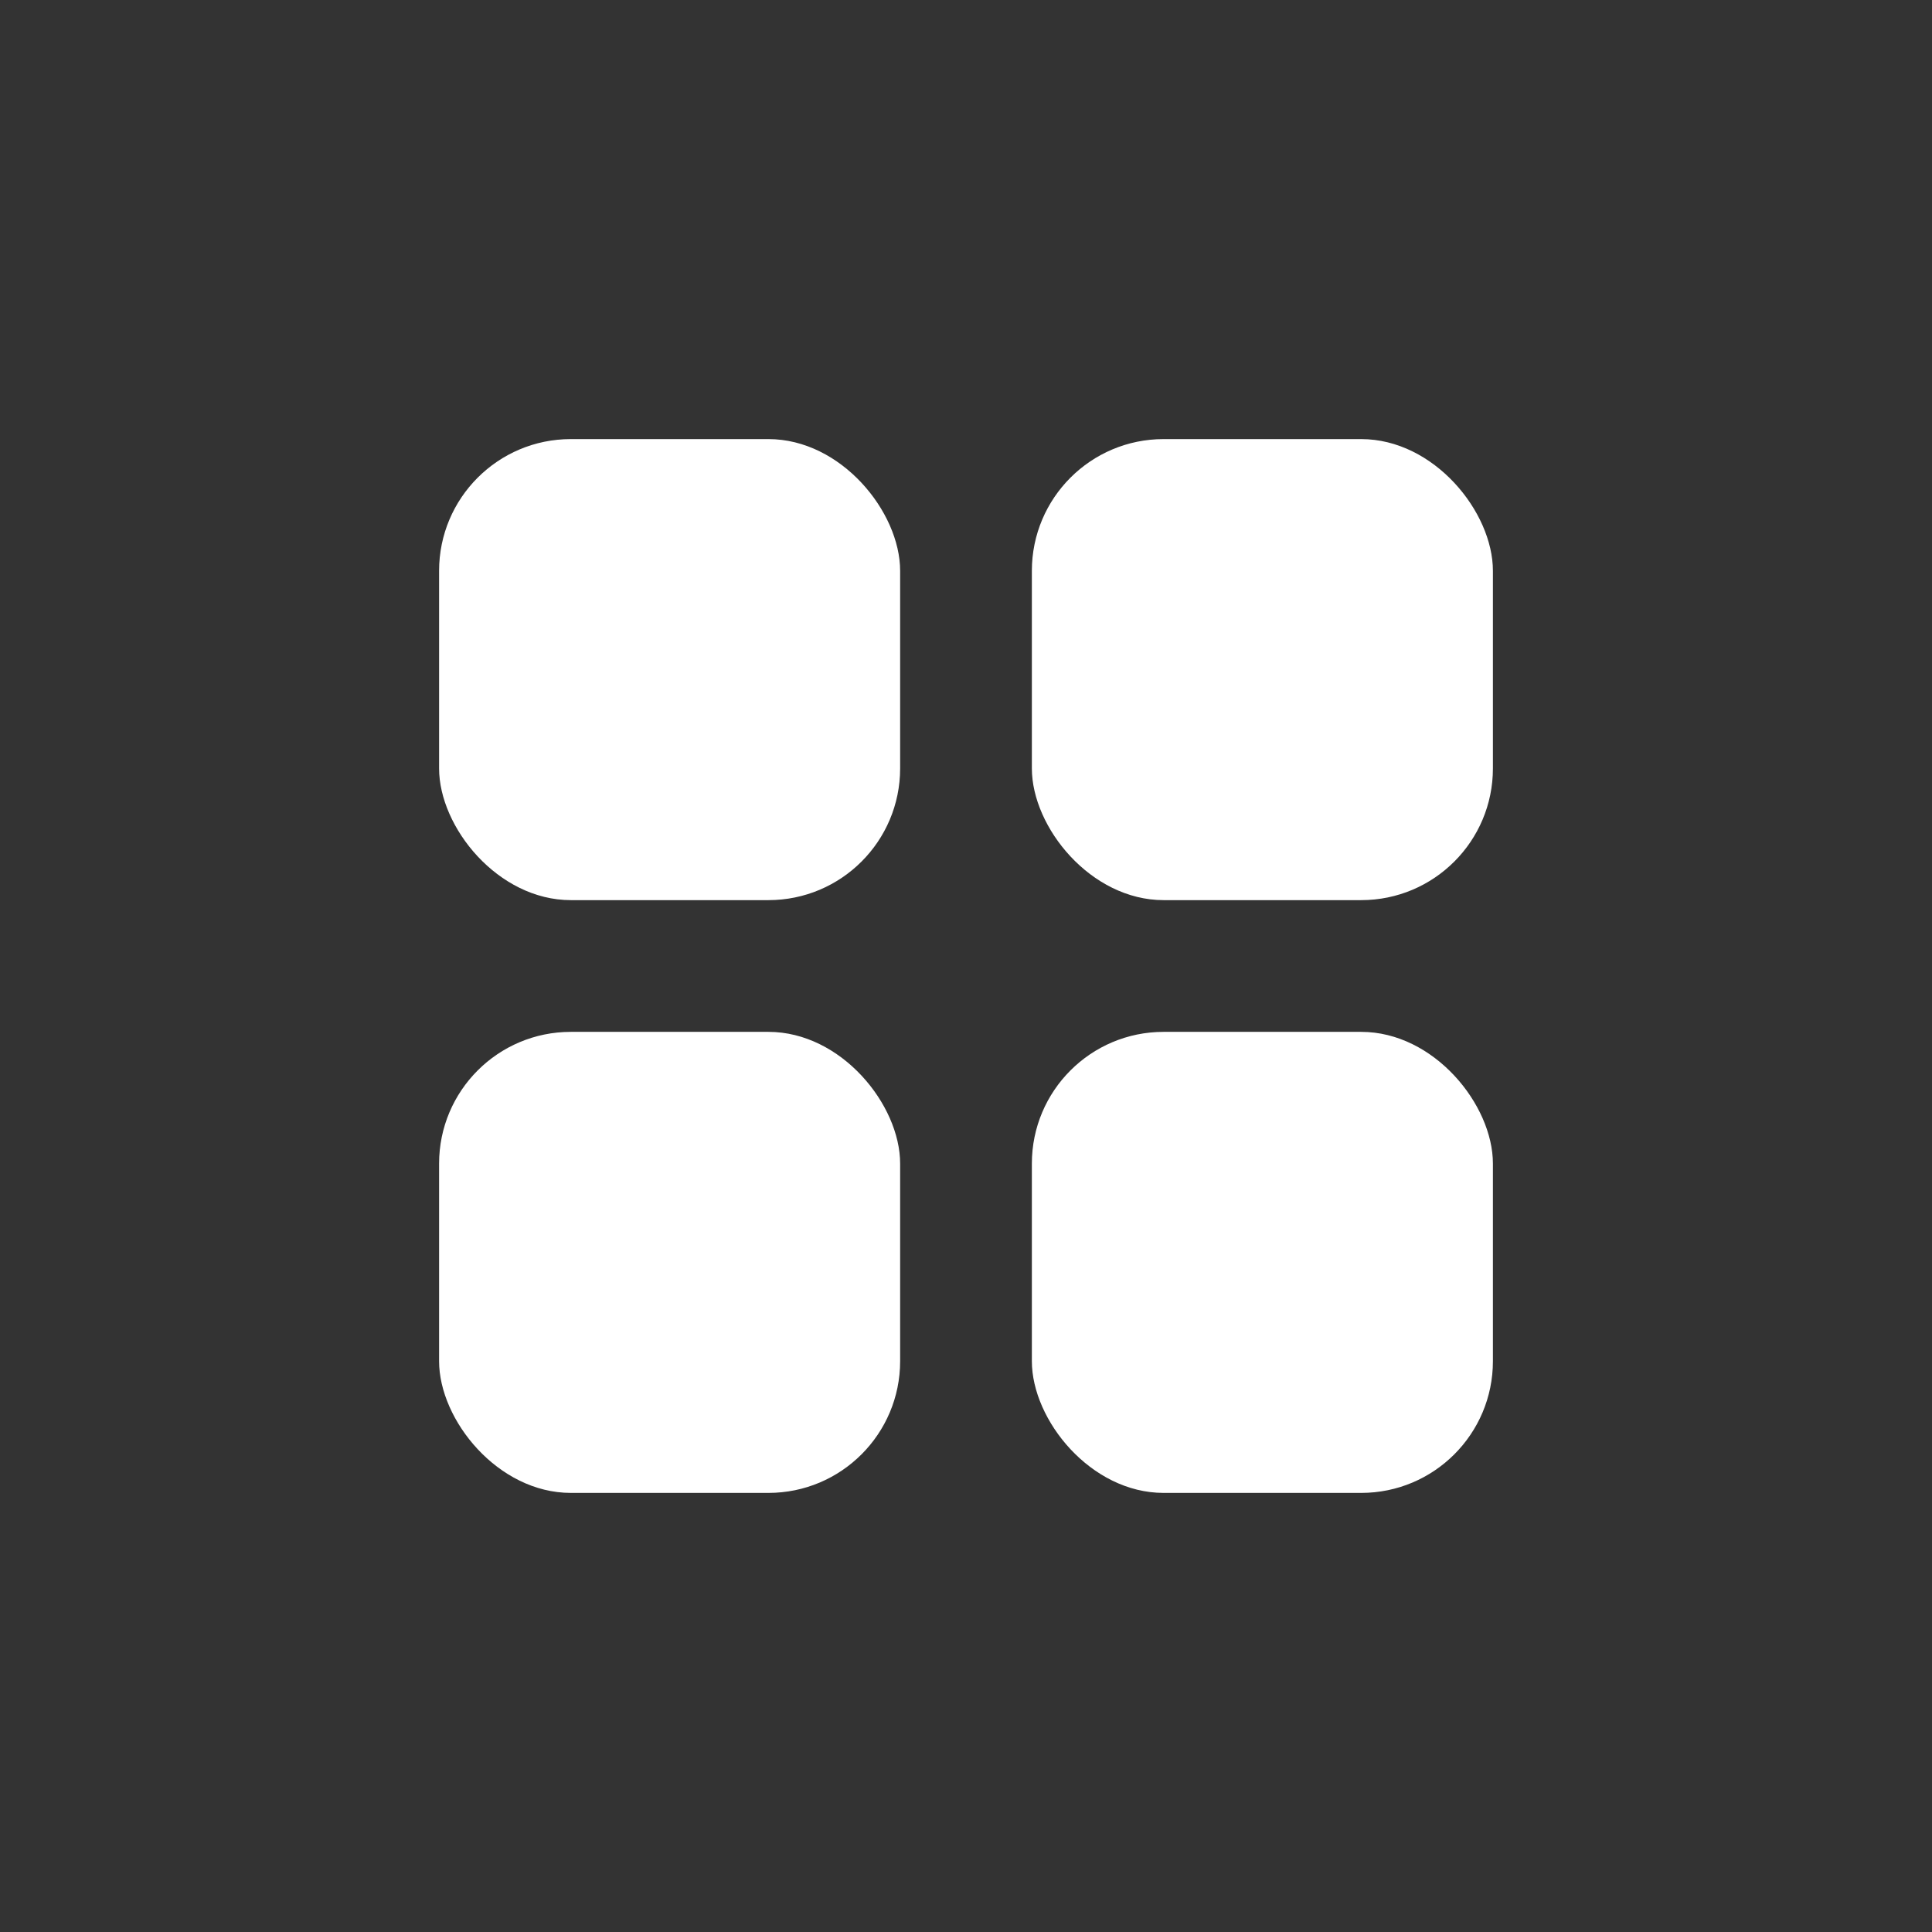 <svg width="44" height="44" viewBox="0 0 44 44" fill="none" xmlns="http://www.w3.org/2000/svg">
<rect x="0" y="0" width="44" height="44" fill="#333333" stroke="none"/>
<rect x="10" y="10" width="10.5" height="10.5" rx="3" fill="white"/>
<rect x="23.5" y="10" width="10.5" height="10.5" rx="3" fill="white"/>
<rect x="10" y="23.5" width="10.5" height="10.5" rx="3" fill="white"/>
<rect x="23.5" y="23.5" width="10.5" height="10.5" rx="3" fill="white"/>
</svg>
